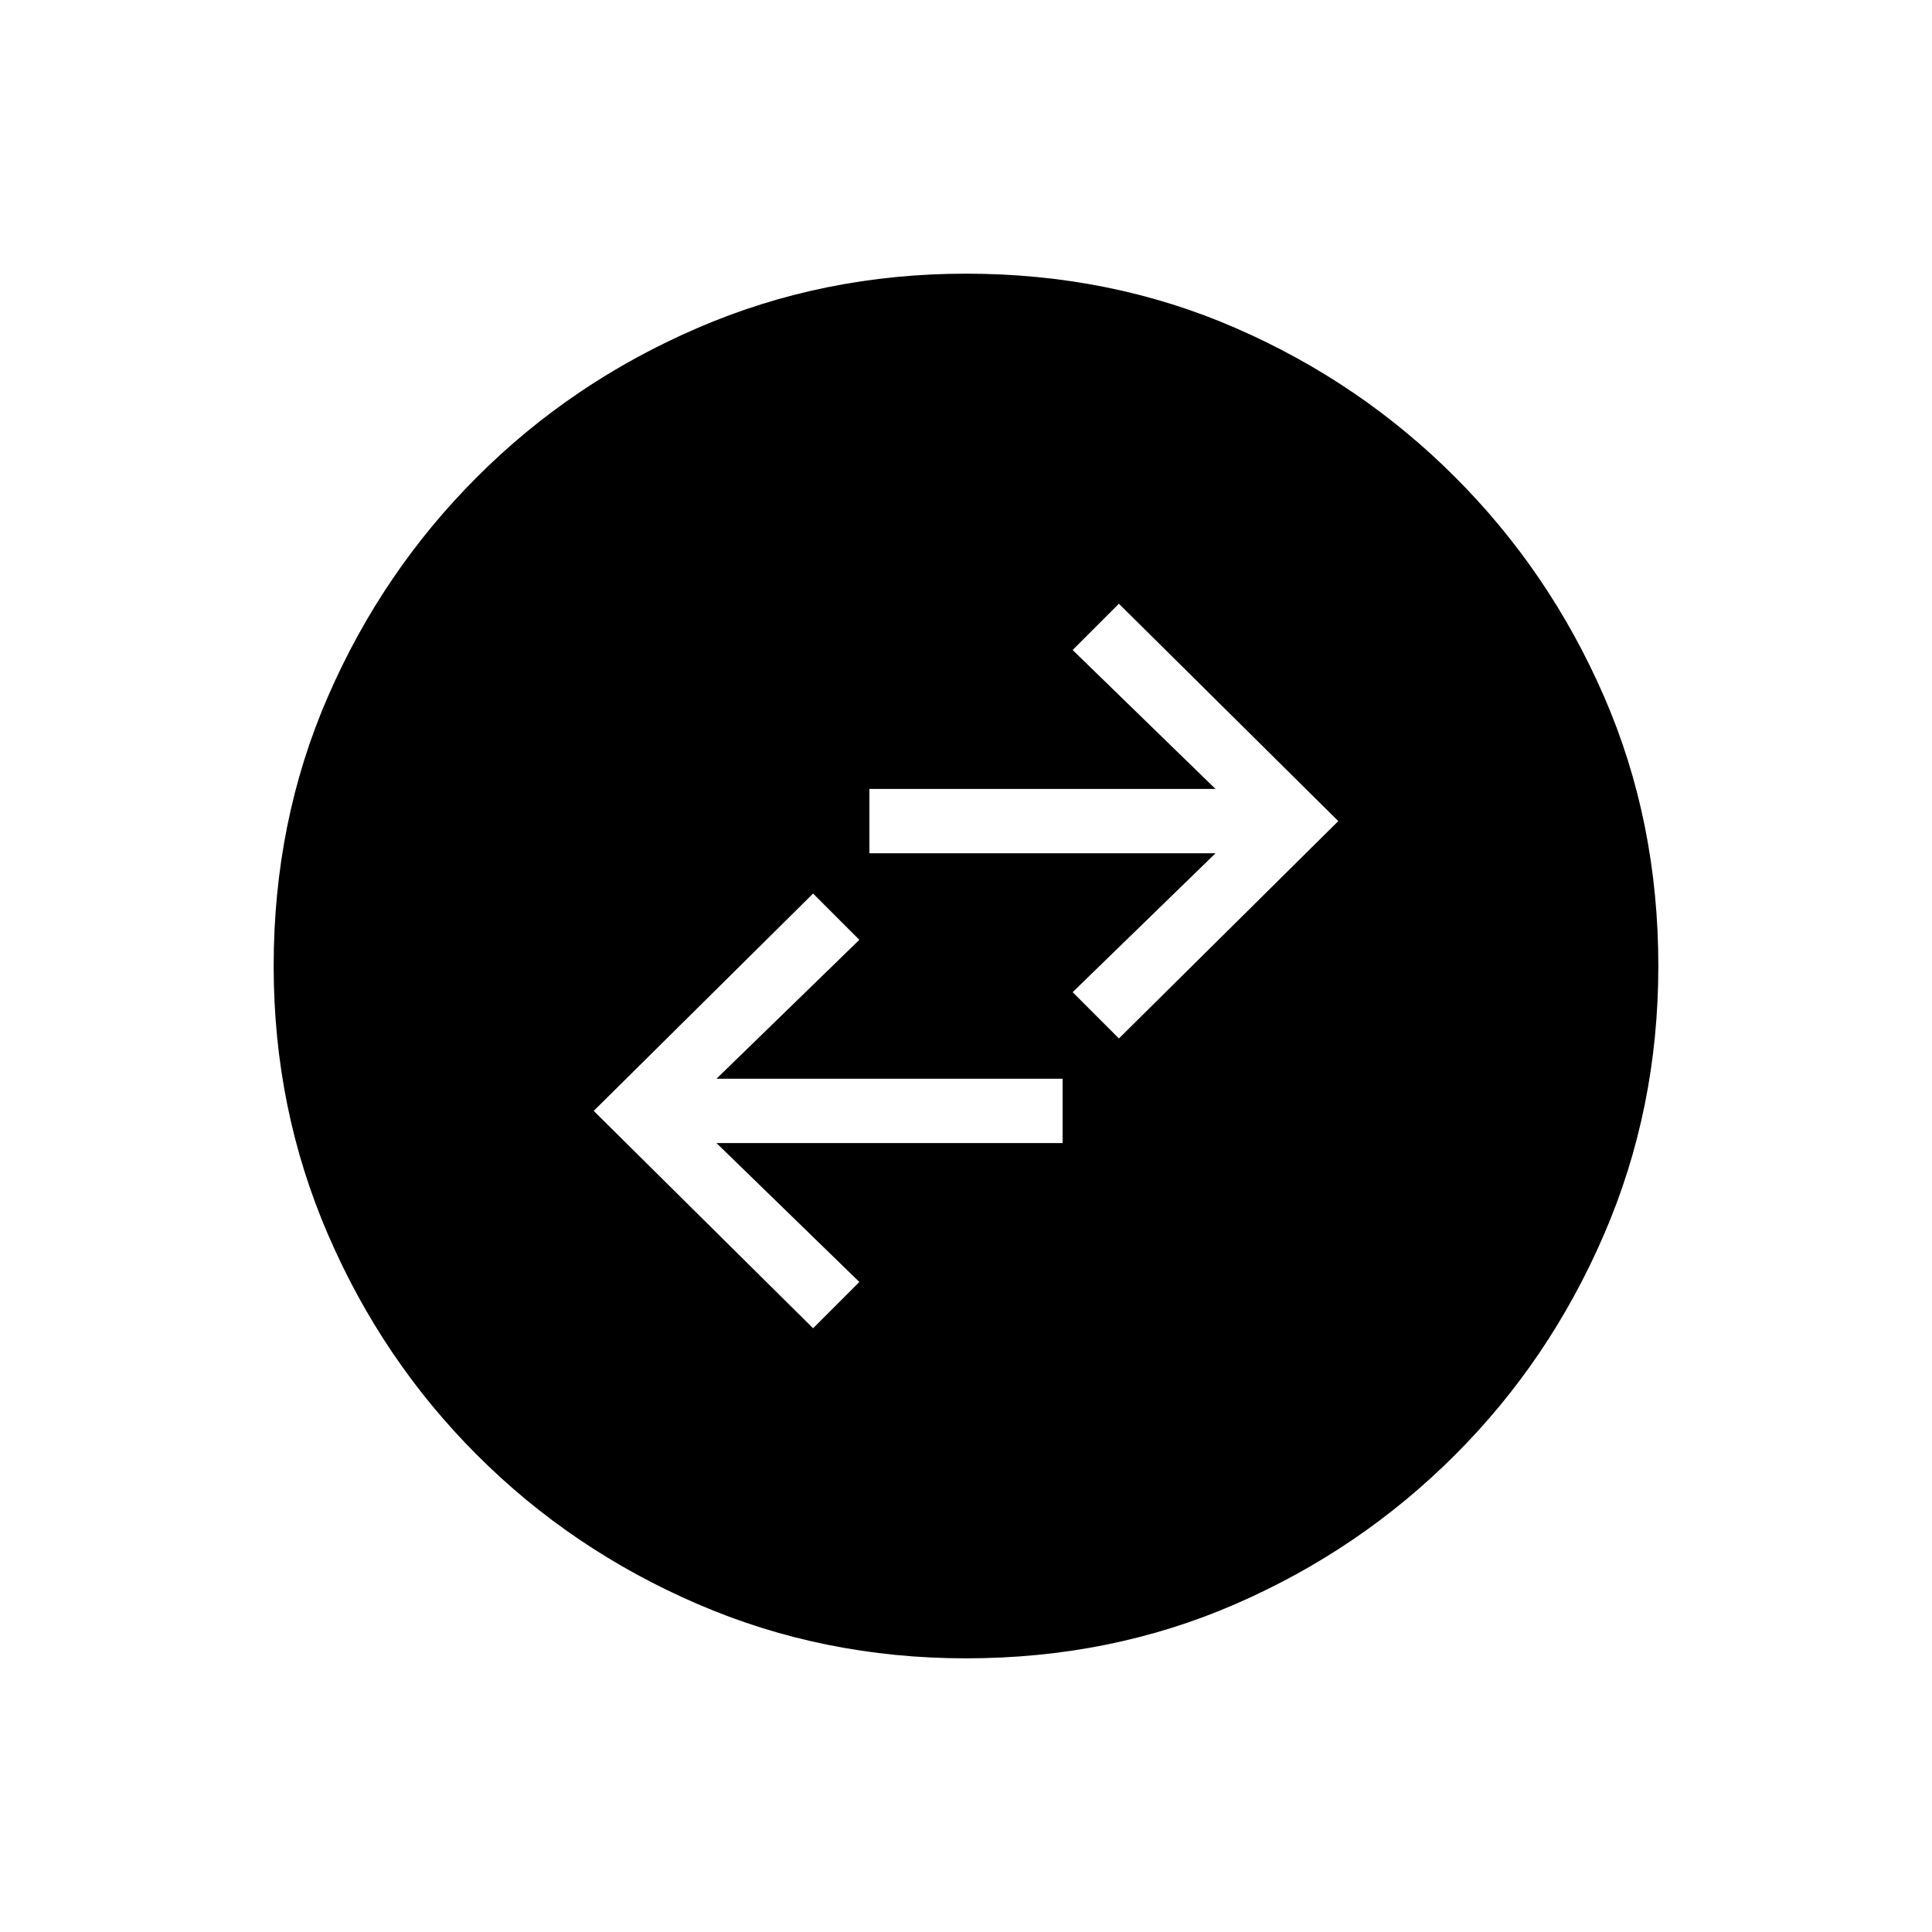 <svg xmlns="http://www.w3.org/2000/svg" height="20" width="20"><path d="m8.417 13.75.479-.479-1.479-1.438H11v-.666H7.417l1.479-1.438-.479-.479-2.271 2.25Zm3.166-3 2.271-2.25-2.271-2.25-.479.479 1.479 1.438H9v.666h3.583l-1.479 1.438ZM10 17.167q-1.479 0-2.781-.563-1.302-.562-2.281-1.542-.98-.979-1.542-2.281-.563-1.302-.563-2.781 0-1.5.563-2.792.562-1.291 1.542-2.27.979-.98 2.281-1.542Q8.521 2.833 10 2.833q1.5 0 2.792.563 1.291.562 2.27 1.542.98.979 1.542 2.27.563 1.292.563 2.792 0 1.479-.563 2.781-.562 1.302-1.542 2.281-.979.98-2.27 1.542-1.292.563-2.792.563Z"/></svg>